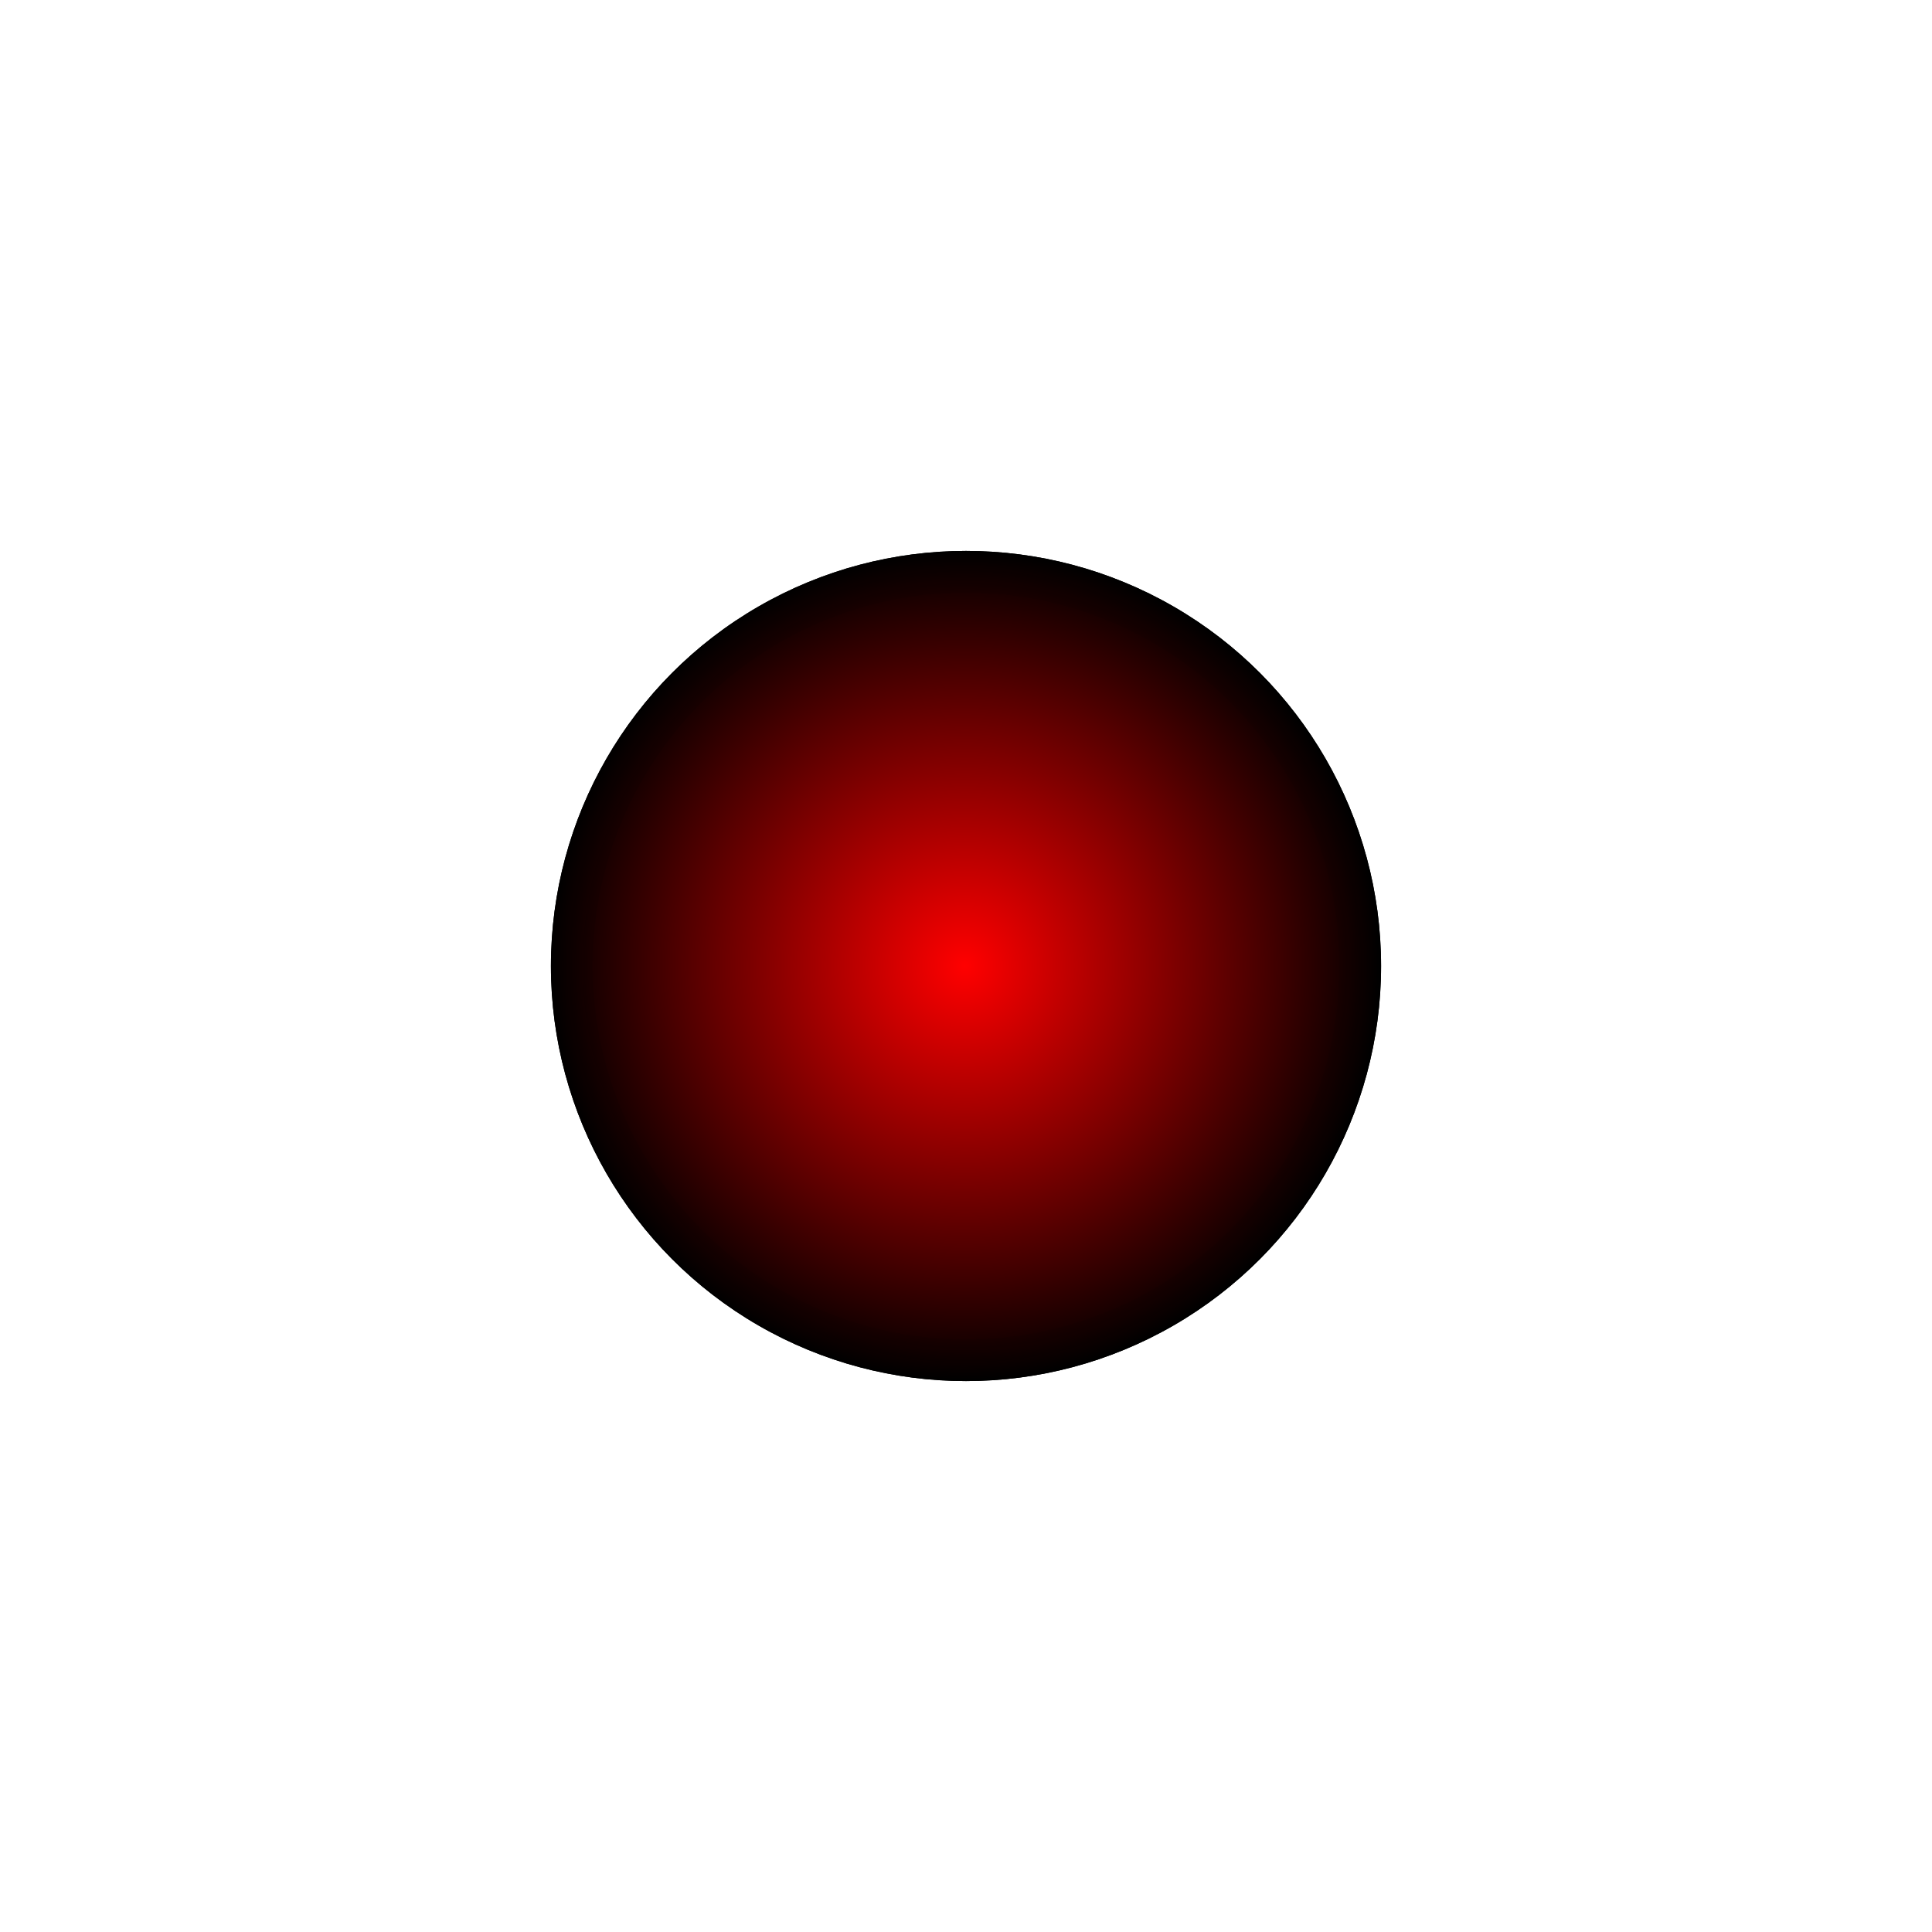 <?xml version="1.0" encoding="UTF-8" standalone="no"?>
<!-- Created with Inkscape (http://www.inkscape.org/) -->

<svg
   xmlns:dc="http://purl.org/dc/elements/1.1/"
   xmlns:cc="http://creativecommons.org/ns#"
   xmlns:rdf="http://www.w3.org/1999/02/22-rdf-syntax-ns#"
   xmlns:svg="http://www.w3.org/2000/svg"
   xmlns="http://www.w3.org/2000/svg"
   xmlns:xlink="http://www.w3.org/1999/xlink"
   xmlns:sodipodi="http://sodipodi.sourceforge.net/DTD/sodipodi-0.dtd"
   xmlns:inkscape="http://www.inkscape.org/namespaces/inkscape"
   width="51.2"
   height="51.2"
   id="svg4334"
   version="1.1"
   inkscape:version="0.91+devel r13930"
   sodipodi:docname="iconNo.svg">
  <defs
     id="defs4336">
    <linearGradient
       inkscape:collect="always"
       id="linearGradient4152">
      <stop
         style="stop-color:#000000;stop-opacity:1;"
         offset="0"
         id="stop4154" />
      <stop
         style="stop-color:#000000;stop-opacity:0;"
         offset="1"
         id="stop4156" />
    </linearGradient>
    <linearGradient
       id="linearGradient5010">
      <stop
         style="stop-color:#ff0000;stop-opacity:1;"
         offset="0"
         id="stop5012" />
      <stop
         style="stop-color:#000000;stop-opacity:1;"
         offset="1"
         id="stop5014" />
    </linearGradient>
    <radialGradient
       r="4.988"
       fy="18.046"
       fx="67.238"
       cy="18.046"
       cx="67.238"
       gradientUnits="userSpaceOnUse"
       id="radialGradient3043"
       xlink:href="#linearGradient5010"
       inkscape:collect="always"
       gradientTransform="matrix(2.205,0,0,2.205,-194.936,727.019)" />
    <radialGradient
       inkscape:collect="always"
       xlink:href="#linearGradient4152"
       id="radialGradient4158"
       cx="-46.645"
       cy="766.818"
       fx="-46.645"
       fy="766.818"
       r="11"
       gradientUnits="userSpaceOnUse" />
    <filter
       inkscape:collect="always"
       style="color-interpolation-filters:sRGB"
       id="filter4176"
       x="-0.06"
       width="1.12"
       y="-0.06"
       height="1.12">
      <feGaussianBlur
         inkscape:collect="always"
         stdDeviation="0.55"
         id="feGaussianBlur4178" />
    </filter>
    <radialGradient
       inkscape:collect="always"
       xlink:href="#linearGradient5010"
       id="radialGradient4180"
       gradientUnits="userSpaceOnUse"
       gradientTransform="matrix(2.205,0,0,2.205,-194.936,727.019)"
       cx="67.238"
       cy="18.046"
       fx="67.238"
       fy="18.046"
       r="4.988" />
  </defs>
  <sodipodi:namedview
     id="base"
     pagecolor="#ffffff"
     bordercolor="#666666"
     borderopacity="1.0"
     inkscape:pageopacity="0.0"
     inkscape:pageshadow="2"
     inkscape:zoom="12.065009"
     inkscape:cx="33.335747"
     inkscape:cy="31.790463"
     inkscape:document-units="px"
     inkscape:current-layer="layer1"
     showgrid="false"
     fit-margin-top="0"
     fit-margin-left="0"
     fit-margin-right="0"
     fit-margin-bottom="0"
     showguides="true"
     inkscape:guide-bbox="true"
     inkscape:window-width="1680"
     inkscape:window-height="966"
     inkscape:window-x="-4"
     inkscape:window-y="32"
     inkscape:window-maximized="1">
    <sodipodi:guide
       orientation="1,0"
       position="3.048,41.781"
       id="guide4978" />
    <sodipodi:guide
       orientation="1,0"
       position="31.395,35.657"
       id="guide5034" />
    <sodipodi:guide
       orientation="0,1"
       position="24.476,47.223"
       id="guide3032" />
    <sodipodi:guide
       orientation="1,0"
       position="-32.577,37.669"
       id="guide3034" />
    <sodipodi:guide
       orientation="1,0"
       position="14.03,34.634"
       id="guide3036" />
  </sodipodi:namedview>
  <g
     inkscape:label="Ebene 1"
     inkscape:groupmode="layer"
     id="layer1"
     transform="translate(72.245,-741.218)">
    <circle
       r="11"
       cy="766.818"
       cx="-46.645"
       id="circle4150"
       style="fill:url(#radialGradient4180);fill-opacity:1;fill-rule:nonzero;stroke:none;stroke-width:2.205" />
    <circle
       style="fill:url(#radialGradient3043);fill-opacity:1;fill-rule:nonzero;stroke:url(#radialGradient4158);stroke-width:2.205;stroke-miterlimit:4;stroke-dasharray:none;filter:url(#filter4176)"
       id="path4976"
       cx="-46.645"
       cy="766.818"
       r="11" />
  </g>
</svg>
